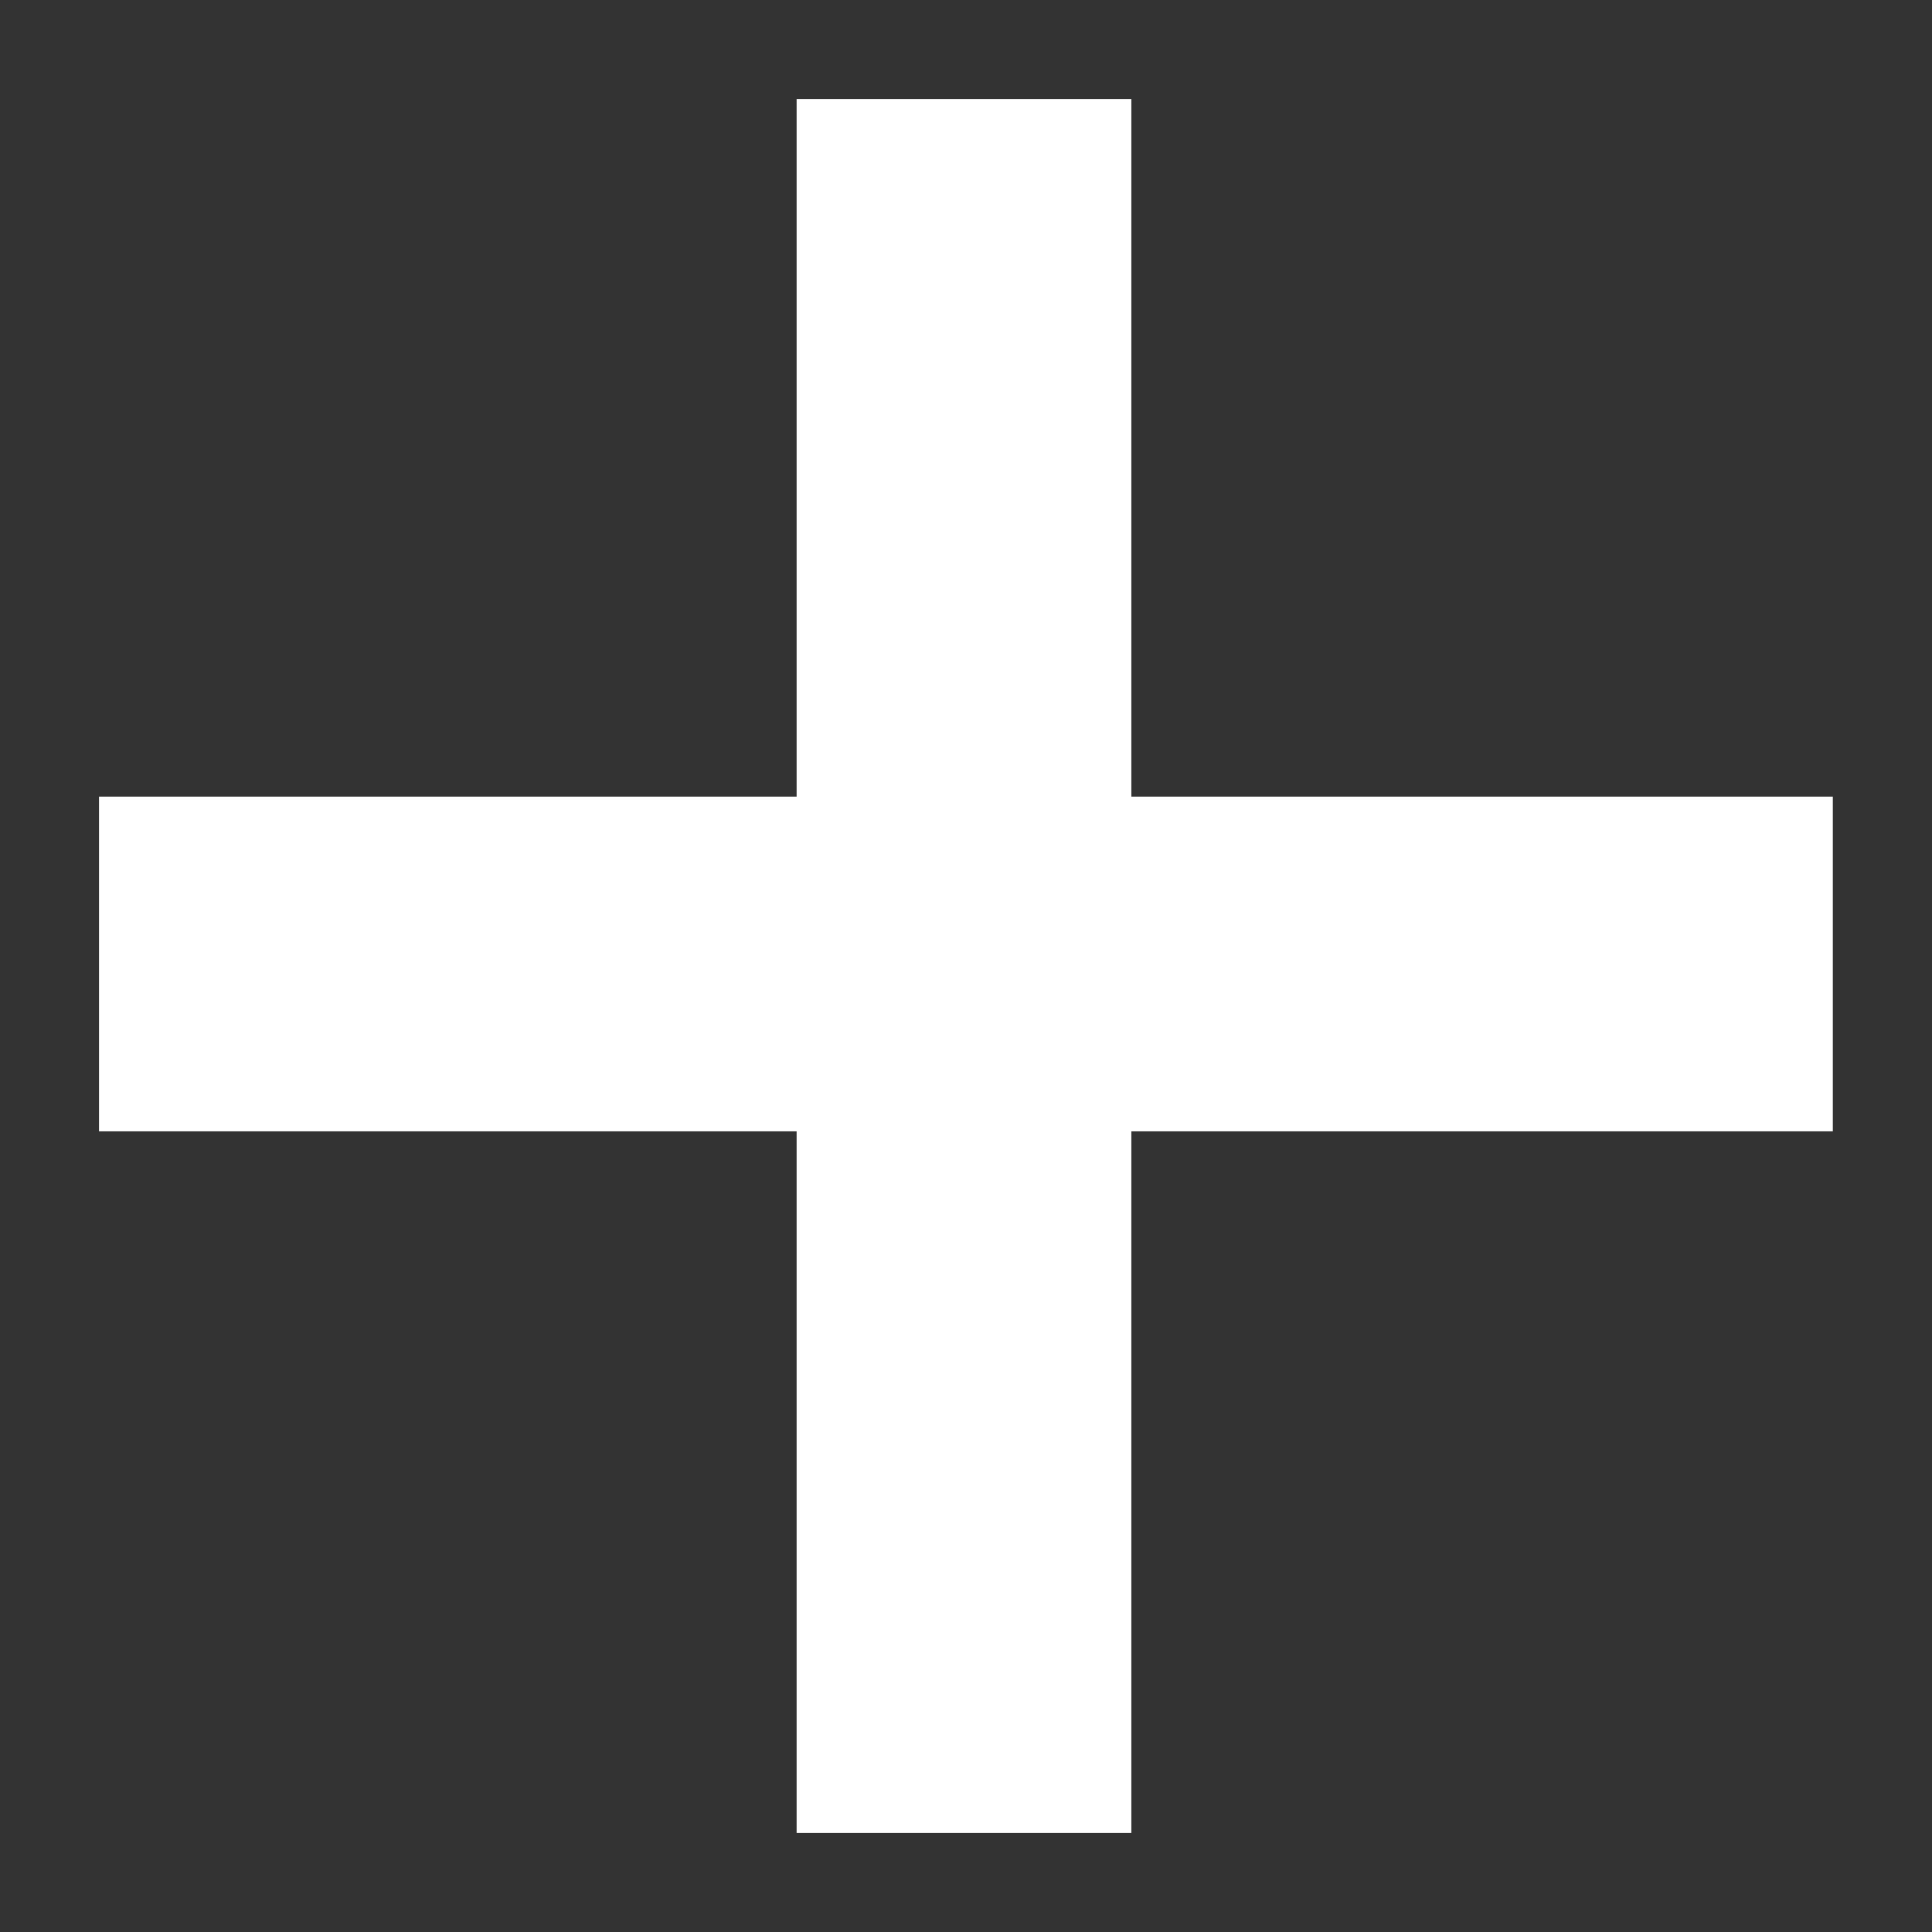 <svg width="12" height="12" viewBox="0 0 12 12" fill="none" xmlns="http://www.w3.org/2000/svg">
<rect x="0" y="0" width="12" height="12" fill="#333333" stroke="none"/>
<path d="M11.384 4.948V7.027H7.027V11.385H4.948V7.027H0.615V4.948H4.948V0.615H7.027V4.948H11.384Z" fill="white"/>
</svg>
